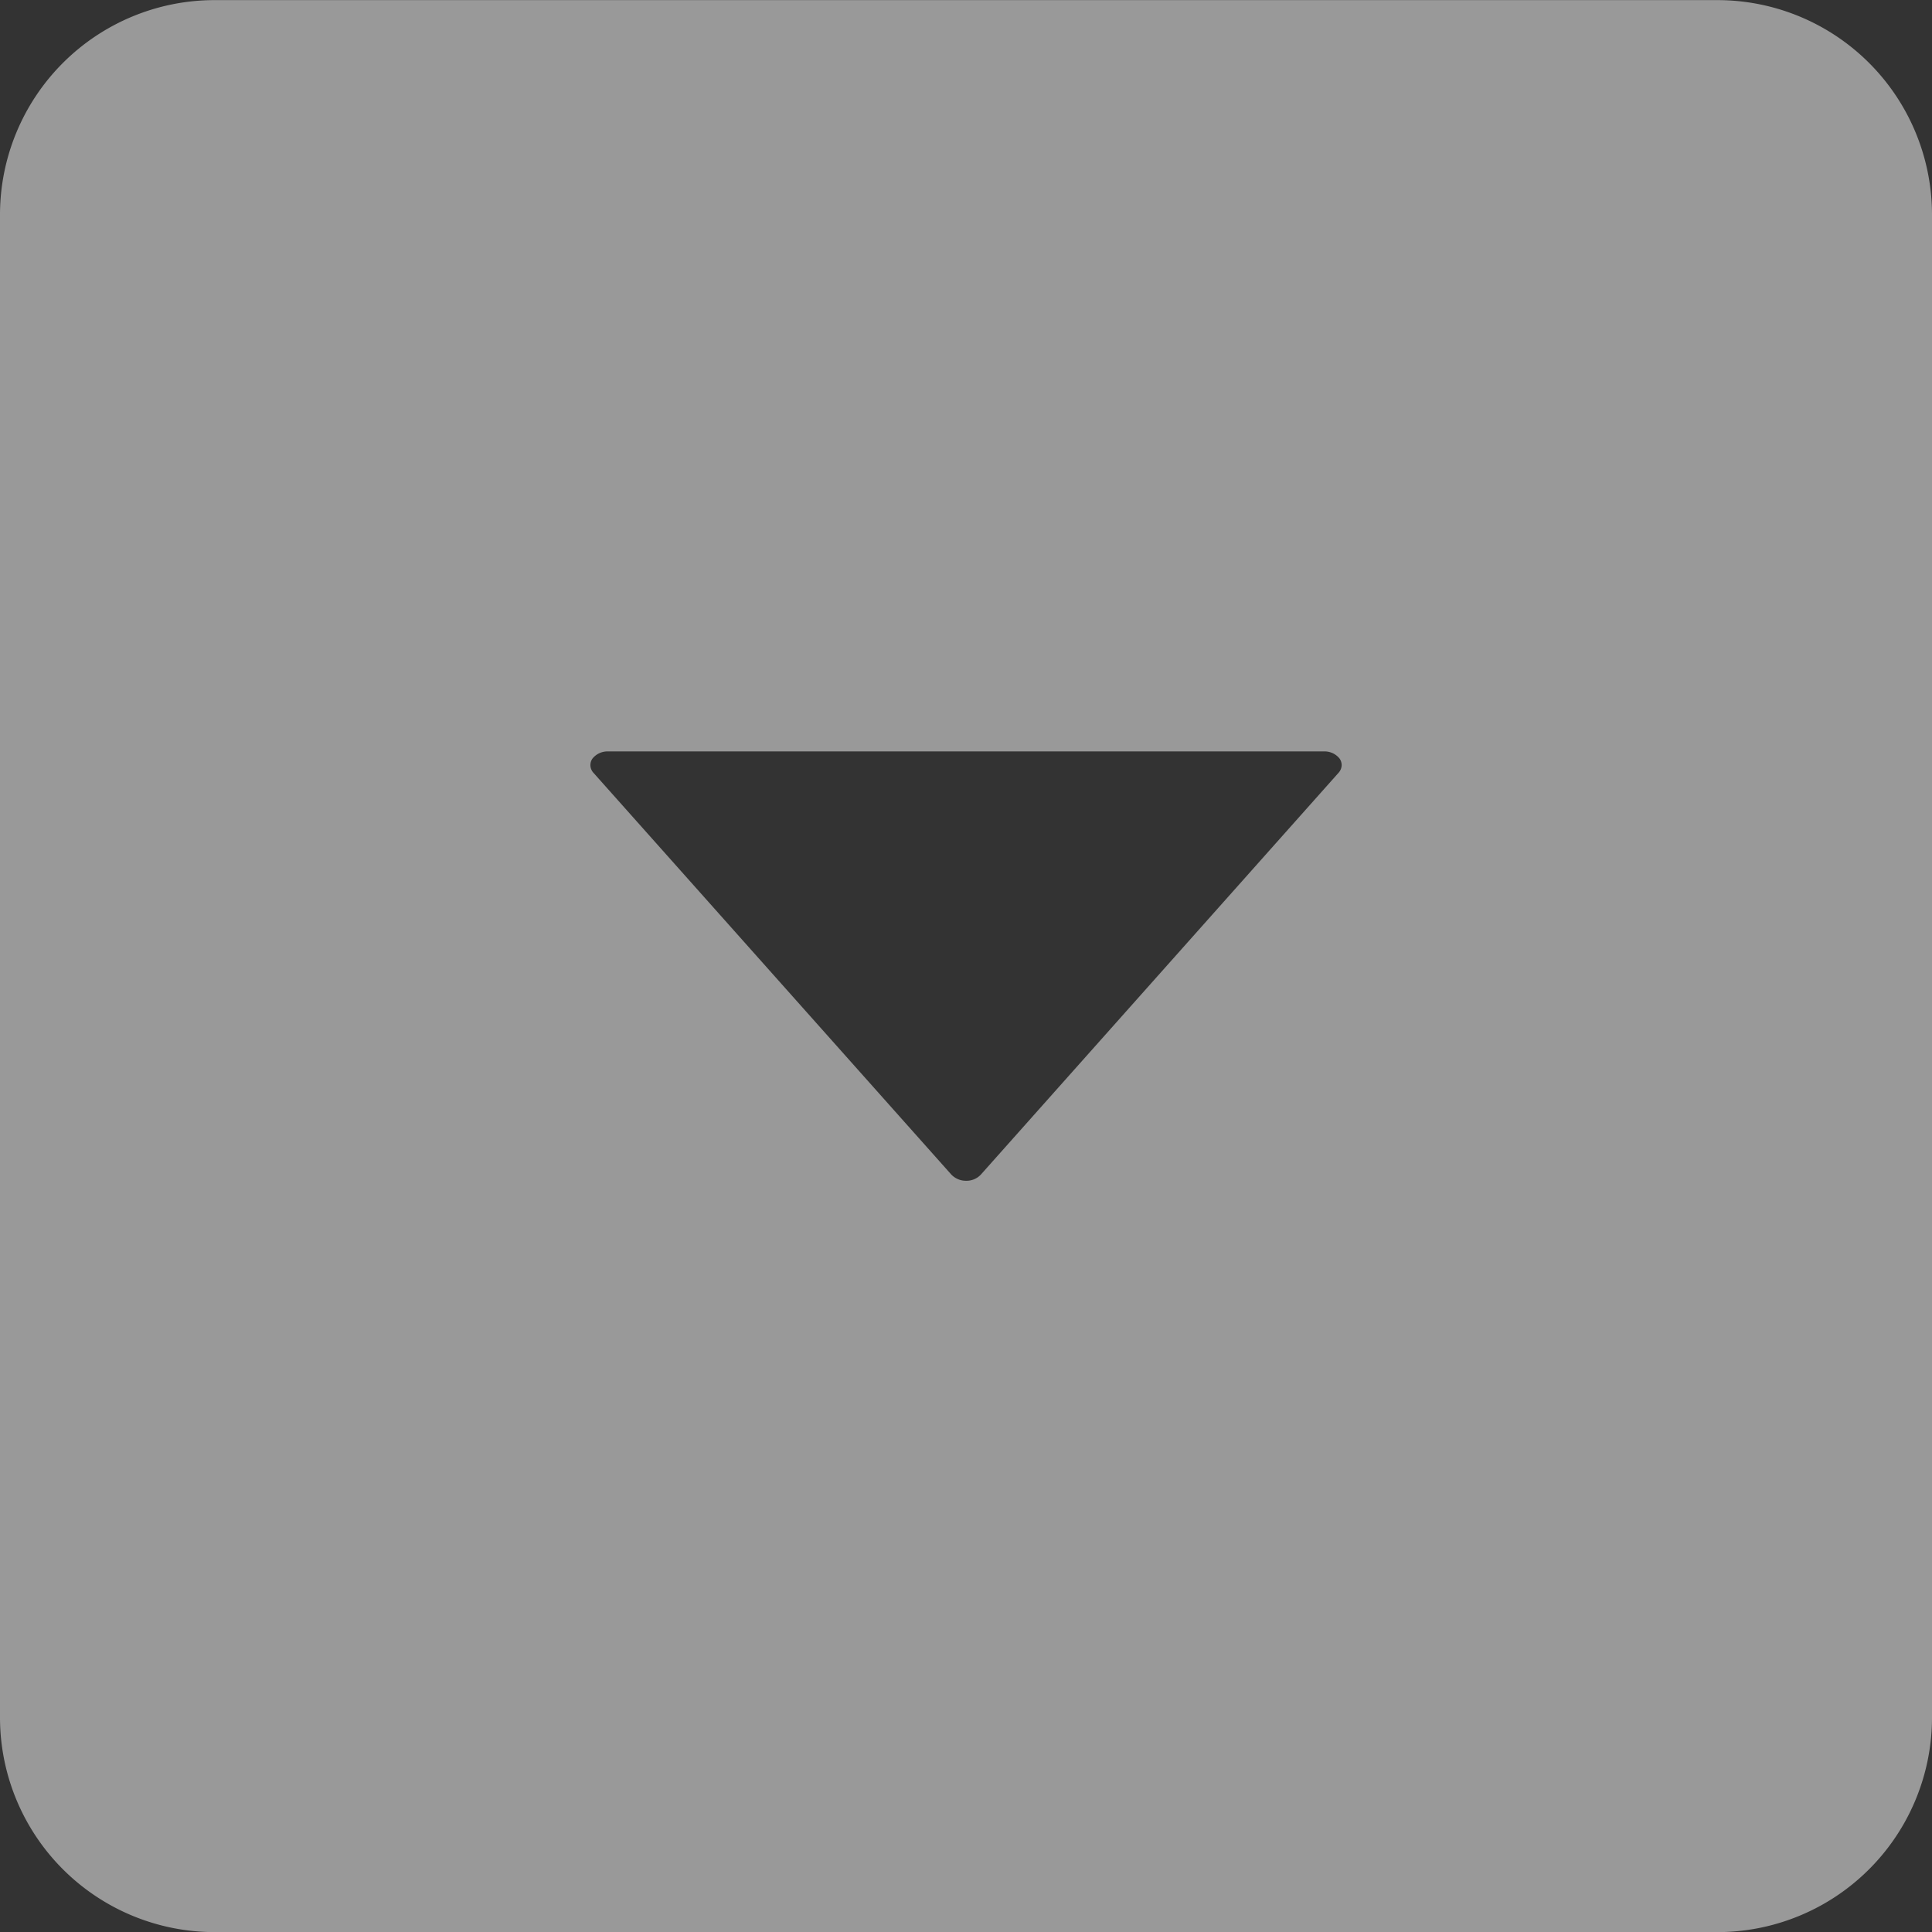 <svg xmlns="http://www.w3.org/2000/svg" width="18" height="18" viewBox="0 0 18 18">
    <rect x="0" y="0" width="18" height="18" fill="#333333" stroke="none"/>
    <defs>
        <style>
            .cls-1{fill:#fff;opacity:.5}
        </style>
    </defs>
    <path id="dropdown_menu" d="M16 18H2a2 2 0 0 1-2-2V2a2 2 0 0 1 2-2h14a2 2 0 0 1 2 2v14a2 2 0 0 1-2 2zM5.666 7a.178.178 0 0 0-.148.069.106.106 0 0 0 .012.131l3.333 3.742A.189.189 0 0 0 9 11a.184.184 0 0 0 .137-.056L12.47 7.2a.11.11 0 0 0 .03-.074.107.107 0 0 0-.019-.059.178.178 0 0 0-.147-.067z" class="cls-1" transform="translate(0 .001)"/>
</svg>
